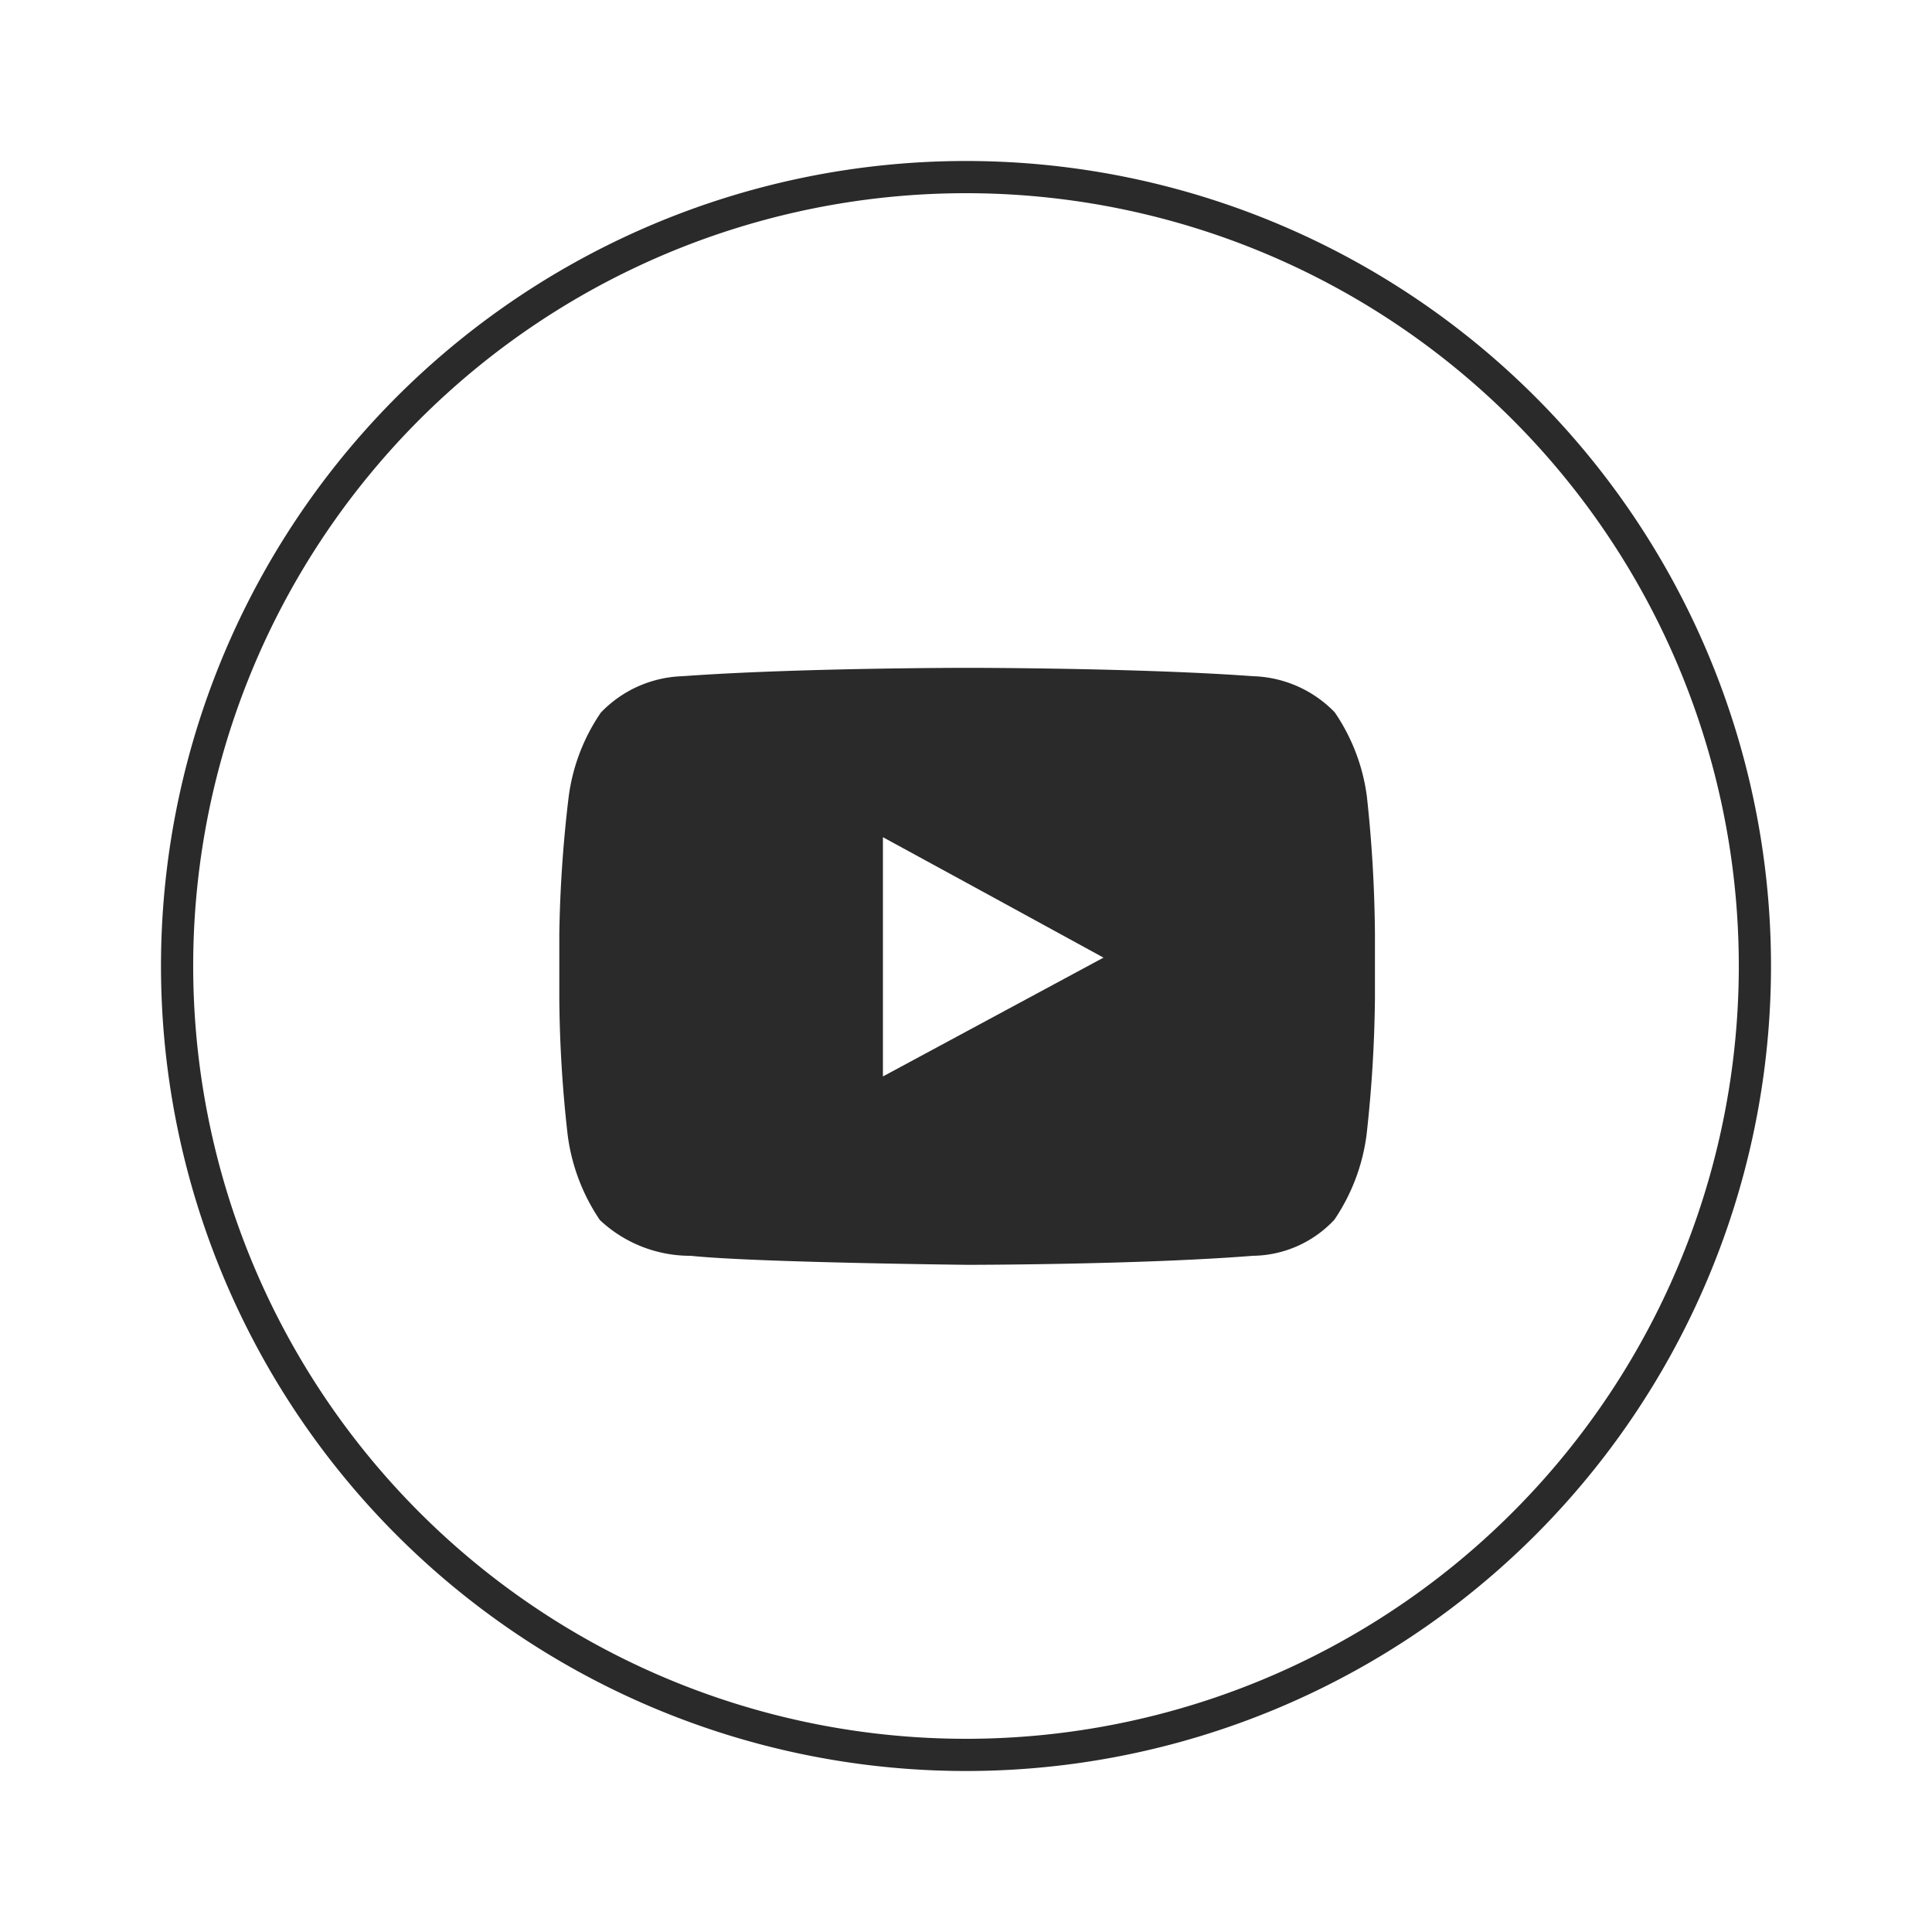 <svg id="Capa_1" data-name="Capa 1" xmlns="http://www.w3.org/2000/svg" viewBox="0 0 60 60"><defs><style>.cls-1,.cls-2{fill:#2a2a2a;}.cls-1{fill-rule:evenodd;}</style></defs><title>SM-ICONS</title><path class="cls-1" d="M42.45,24.74a6,6,0,0,0-1-2.62A3.68,3.68,0,0,0,38.91,21c-3.54-.26-8.86-.26-8.86-.26h0s-5.3,0-8.85.26a3.67,3.67,0,0,0-2.54,1.13,6,6,0,0,0-1,2.62A40.54,40.54,0,0,0,17.37,29v2a39.73,39.73,0,0,0,.26,4.25,6.09,6.09,0,0,0,1,2.64A4.1,4.1,0,0,0,21.45,39c2,.21,8.6.28,8.6.28s5.32,0,8.86-.28a3.52,3.52,0,0,0,2.53-1.12,6.09,6.09,0,0,0,1-2.64A41.3,41.3,0,0,0,42.7,31V29a42.14,42.14,0,0,0-.25-4.26Zm-8.18,5-6.85,3.69V26l3.1,1.69Z"/><path class="cls-2" d="M30,55A25,25,0,1,1,55,30,25,25,0,0,1,30,55ZM30,6A24,24,0,1,0,54,30,24,24,0,0,0,30,6Z"/></svg>